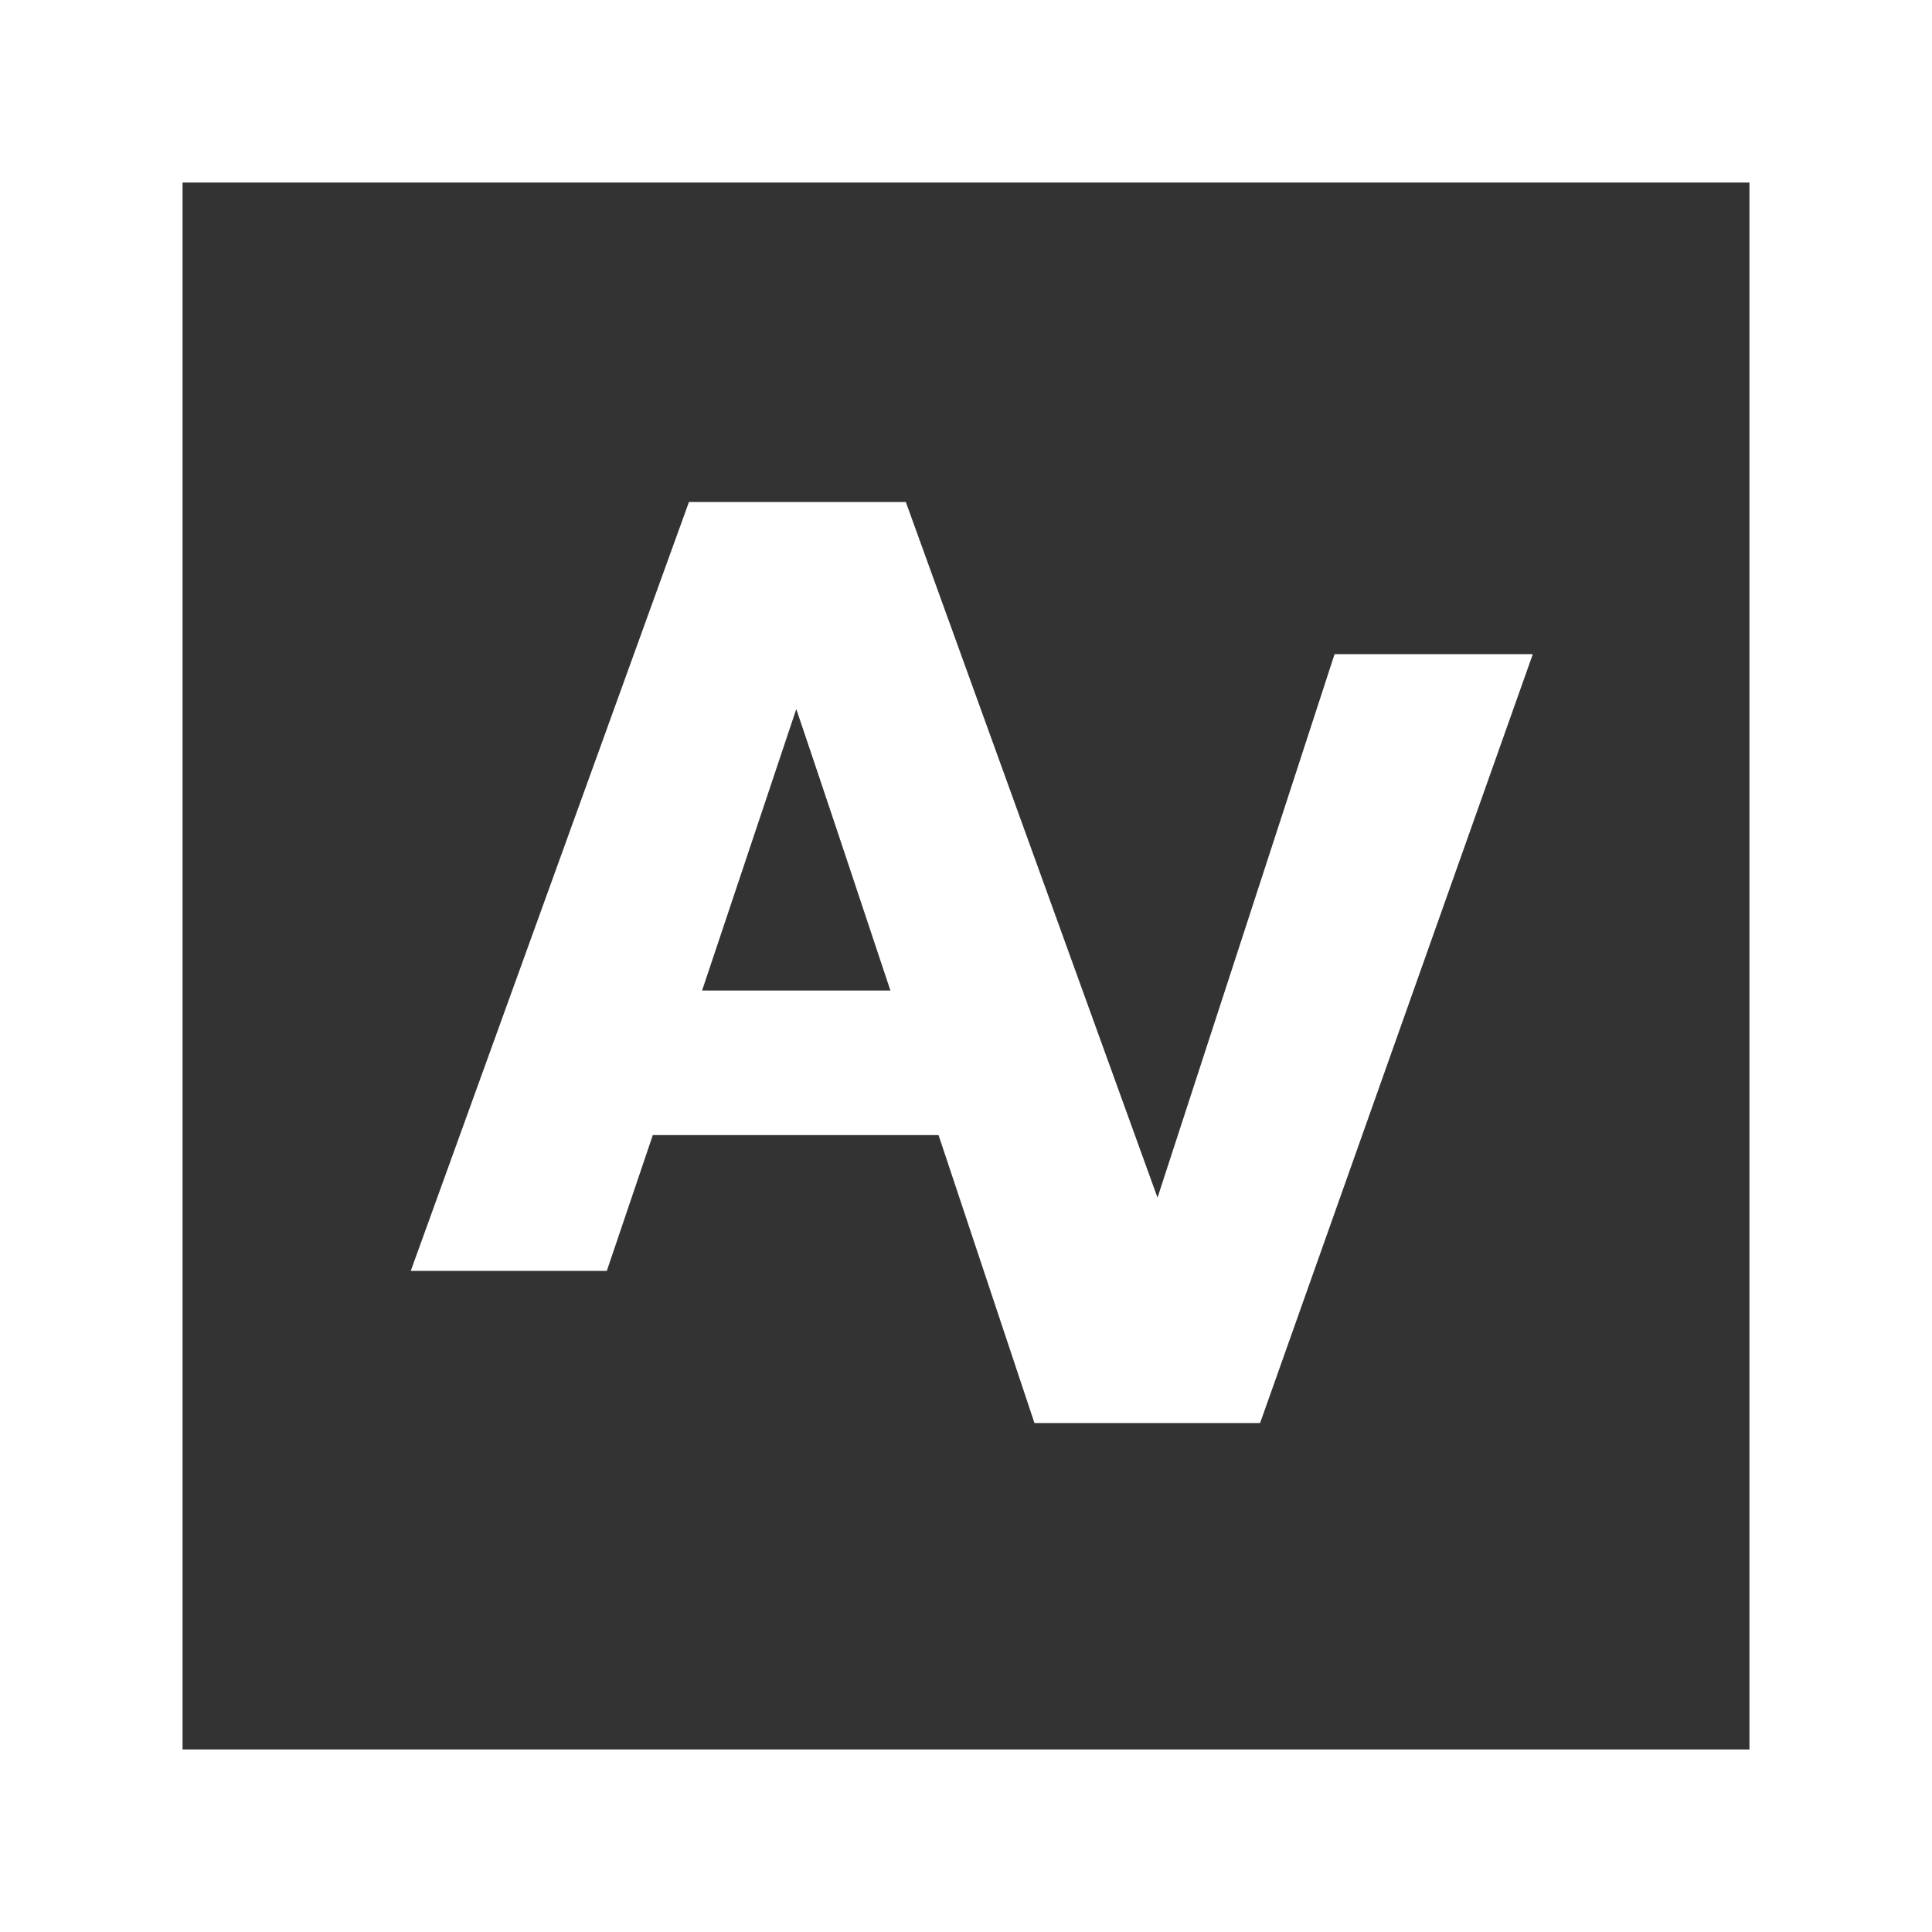 <svg width="127" height="127" viewBox="0 0 127 127" fill="none" xmlns="http://www.w3.org/2000/svg">
<rect x="0" y="0" width="127" height="127" fill="#333333" stroke="none"/>
<path d="M61.776 74.616H42.912L39.888 83.544H27L45.288 33H59.544L77.832 83.544H64.8L61.776 74.616ZM58.608 65.112L52.344 46.608L46.152 65.112H58.608Z" fill="white"/>
<path d="M100.76 43L82.832 93.544H68L51 42.5L63 43L76 79L87.728 43H100.76Z" fill="white"/>
<rect x="6" y="6" width="115" height="115" stroke="white" stroke-width="12"/>
</svg>
